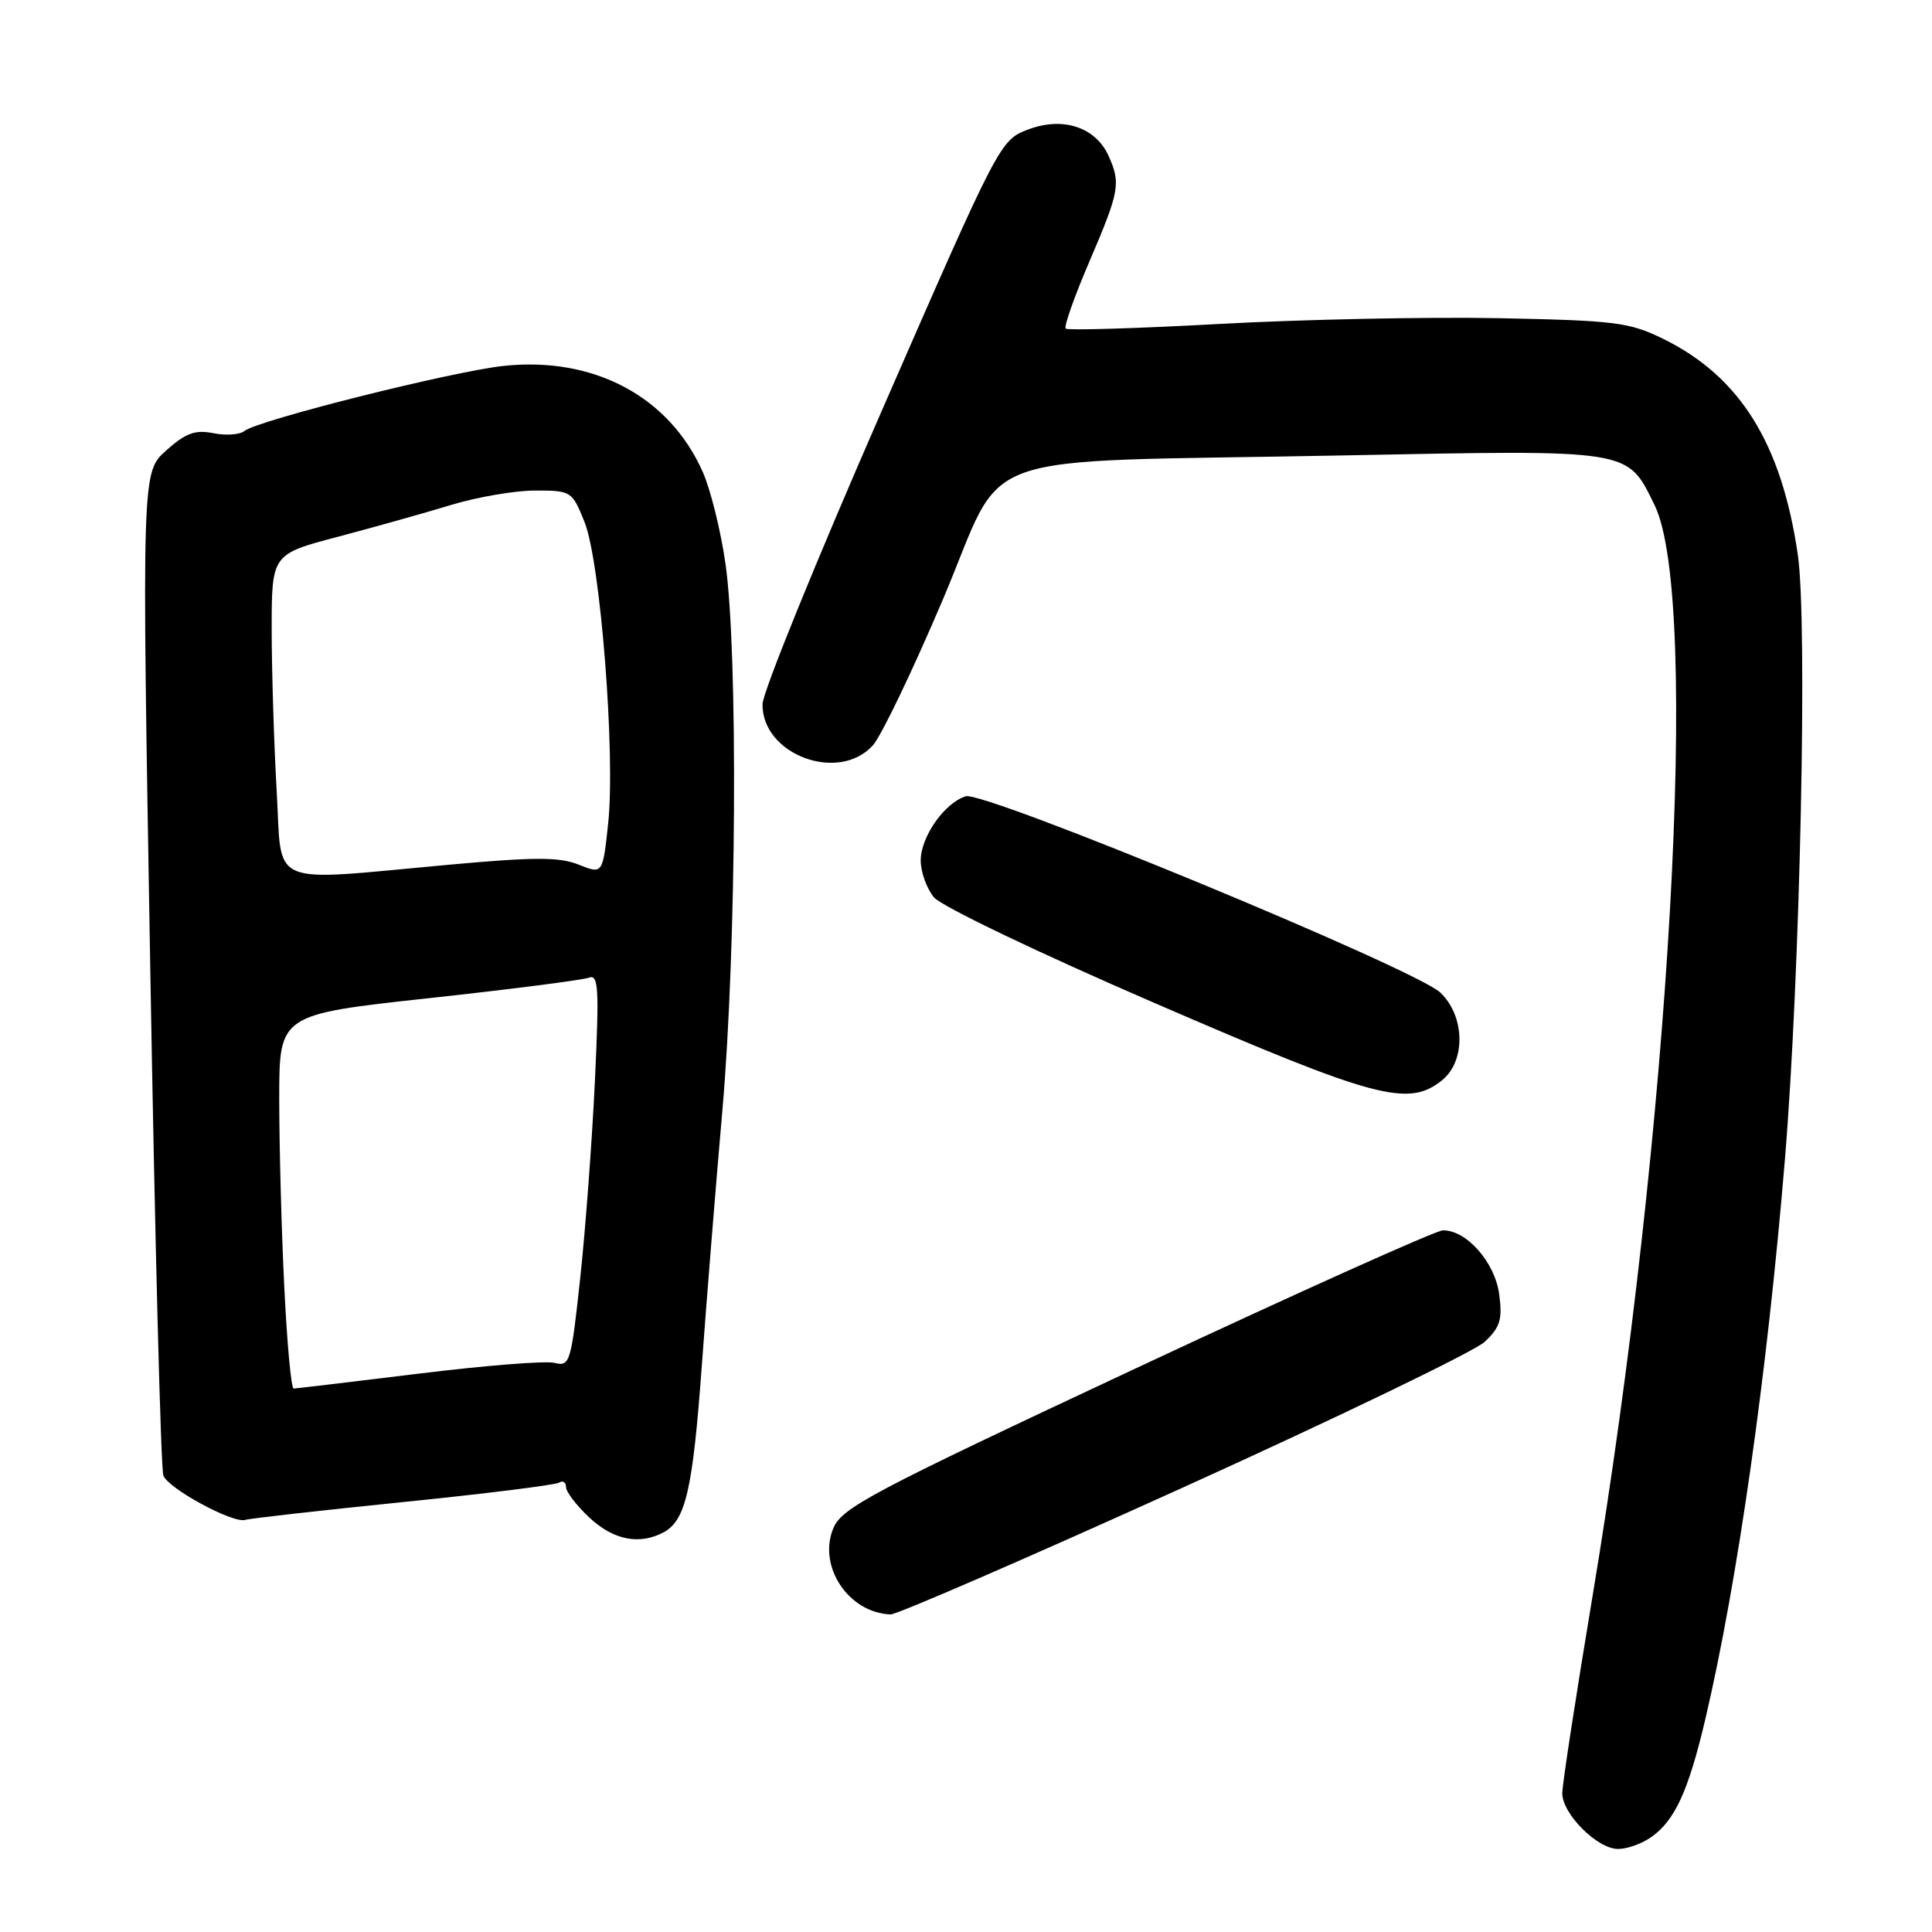 <?xml version="1.0" encoding="UTF-8" standalone="no"?>
<!DOCTYPE svg PUBLIC "-//W3C//DTD SVG 1.1//EN" "http://www.w3.org/Graphics/SVG/1.1/DTD/svg11.dtd" >
<svg xmlns="http://www.w3.org/2000/svg" xmlns:xlink="http://www.w3.org/1999/xlink" version="1.1" viewBox="0 0 256 256">
 <g >
 <path fill="currentColor"
d=" M 218.78 243.44 C 221.93 241.24 223.73 237.30 225.97 227.77 C 230.23 209.64 234.16 182.01 236.50 153.75 C 238.53 129.31 239.53 82.47 238.22 73.50 C 236.07 58.76 230.56 49.91 220.42 44.92 C 215.91 42.70 214.08 42.47 198.55 42.16 C 189.23 41.98 172.63 42.32 161.65 42.92 C 150.67 43.52 141.47 43.80 141.21 43.54 C 140.95 43.28 142.37 39.26 144.37 34.61 C 148.34 25.35 148.54 24.27 146.87 20.61 C 145.14 16.83 140.81 15.42 136.23 17.16 C 132.52 18.57 132.42 18.76 116.79 54.54 C 108.14 74.32 101.05 91.76 101.04 93.30 C 100.95 100.00 111.14 103.80 115.67 98.75 C 116.78 97.51 120.96 88.80 124.96 79.38 C 133.56 59.12 127.39 61.34 177.76 60.35 C 216.47 59.59 215.56 59.45 219.23 66.91 C 225.32 79.29 221.32 149.69 211.02 211.50 C 208.82 224.70 207.01 236.45 207.01 237.61 C 207.00 240.35 211.66 245.00 214.41 245.00 C 215.59 245.00 217.56 244.30 218.78 243.44 Z  M 156.89 197.04 C 177.45 187.72 195.38 179.06 196.73 177.80 C 198.78 175.87 199.10 174.85 198.65 171.50 C 198.09 167.26 194.32 162.98 191.19 163.03 C 190.26 163.04 171.98 171.26 150.57 181.28 C 115.24 197.82 111.53 199.78 110.40 202.55 C 108.35 207.58 112.45 213.71 118.00 213.92 C 118.83 213.95 136.32 206.36 156.89 197.04 Z  M 87.93 203.04 C 90.86 201.47 91.80 197.35 92.99 181.00 C 93.61 172.47 94.84 157.18 95.73 147.00 C 97.59 125.61 97.81 86.28 96.12 74.63 C 95.50 70.30 94.15 64.87 93.13 62.56 C 88.69 52.53 78.65 47.19 66.68 48.49 C 59.83 49.24 34.13 55.69 32.39 57.11 C 31.78 57.60 29.93 57.74 28.27 57.40 C 25.86 56.92 24.61 57.38 22.02 59.69 C 18.78 62.58 18.78 62.58 19.91 128.27 C 20.53 164.39 21.31 194.66 21.65 195.52 C 22.31 197.26 30.92 201.91 32.50 201.39 C 33.05 201.21 42.42 200.15 53.32 199.04 C 64.22 197.94 73.56 196.77 74.07 196.46 C 74.58 196.14 75.00 196.40 75.00 197.04 C 75.00 197.68 76.40 199.50 78.11 201.10 C 81.28 204.07 84.73 204.75 87.93 203.04 Z  M 191.09 143.13 C 194.25 140.57 194.12 134.62 190.85 131.52 C 187.53 128.38 130.37 104.75 127.96 105.51 C 125.13 106.41 122.00 110.89 122.00 114.02 C 122.00 115.54 122.79 117.73 123.75 118.90 C 124.73 120.08 137.55 126.23 153.00 132.91 C 182.30 145.60 186.62 146.75 191.09 143.13 Z  M 37.66 170.34 C 37.29 162.83 37.00 151.68 37.00 145.56 C 37.00 134.43 37.00 134.43 56.77 132.27 C 67.64 131.09 77.20 129.86 78.02 129.55 C 79.30 129.05 79.41 130.86 78.83 143.21 C 78.46 151.03 77.59 162.76 76.89 169.28 C 75.67 180.57 75.52 181.10 73.49 180.59 C 72.33 180.29 64.20 180.94 55.44 182.02 C 46.67 183.10 39.23 183.98 38.91 183.99 C 38.58 184.00 38.02 177.85 37.66 170.34 Z  M 36.66 104.75 C 36.30 98.56 36.01 88.99 36.00 83.47 C 36.00 73.44 36.00 73.44 44.75 71.13 C 49.56 69.86 56.32 67.96 59.77 66.91 C 63.22 65.86 68.23 65.00 70.91 65.00 C 75.70 65.00 75.81 65.07 77.46 69.19 C 79.57 74.46 81.57 100.04 80.58 109.17 C 79.86 115.84 79.86 115.84 76.68 114.57 C 74.11 113.54 70.81 113.55 59.50 114.58 C 35.12 116.80 37.41 117.78 36.66 104.75 Z "/>
</g>
</svg>